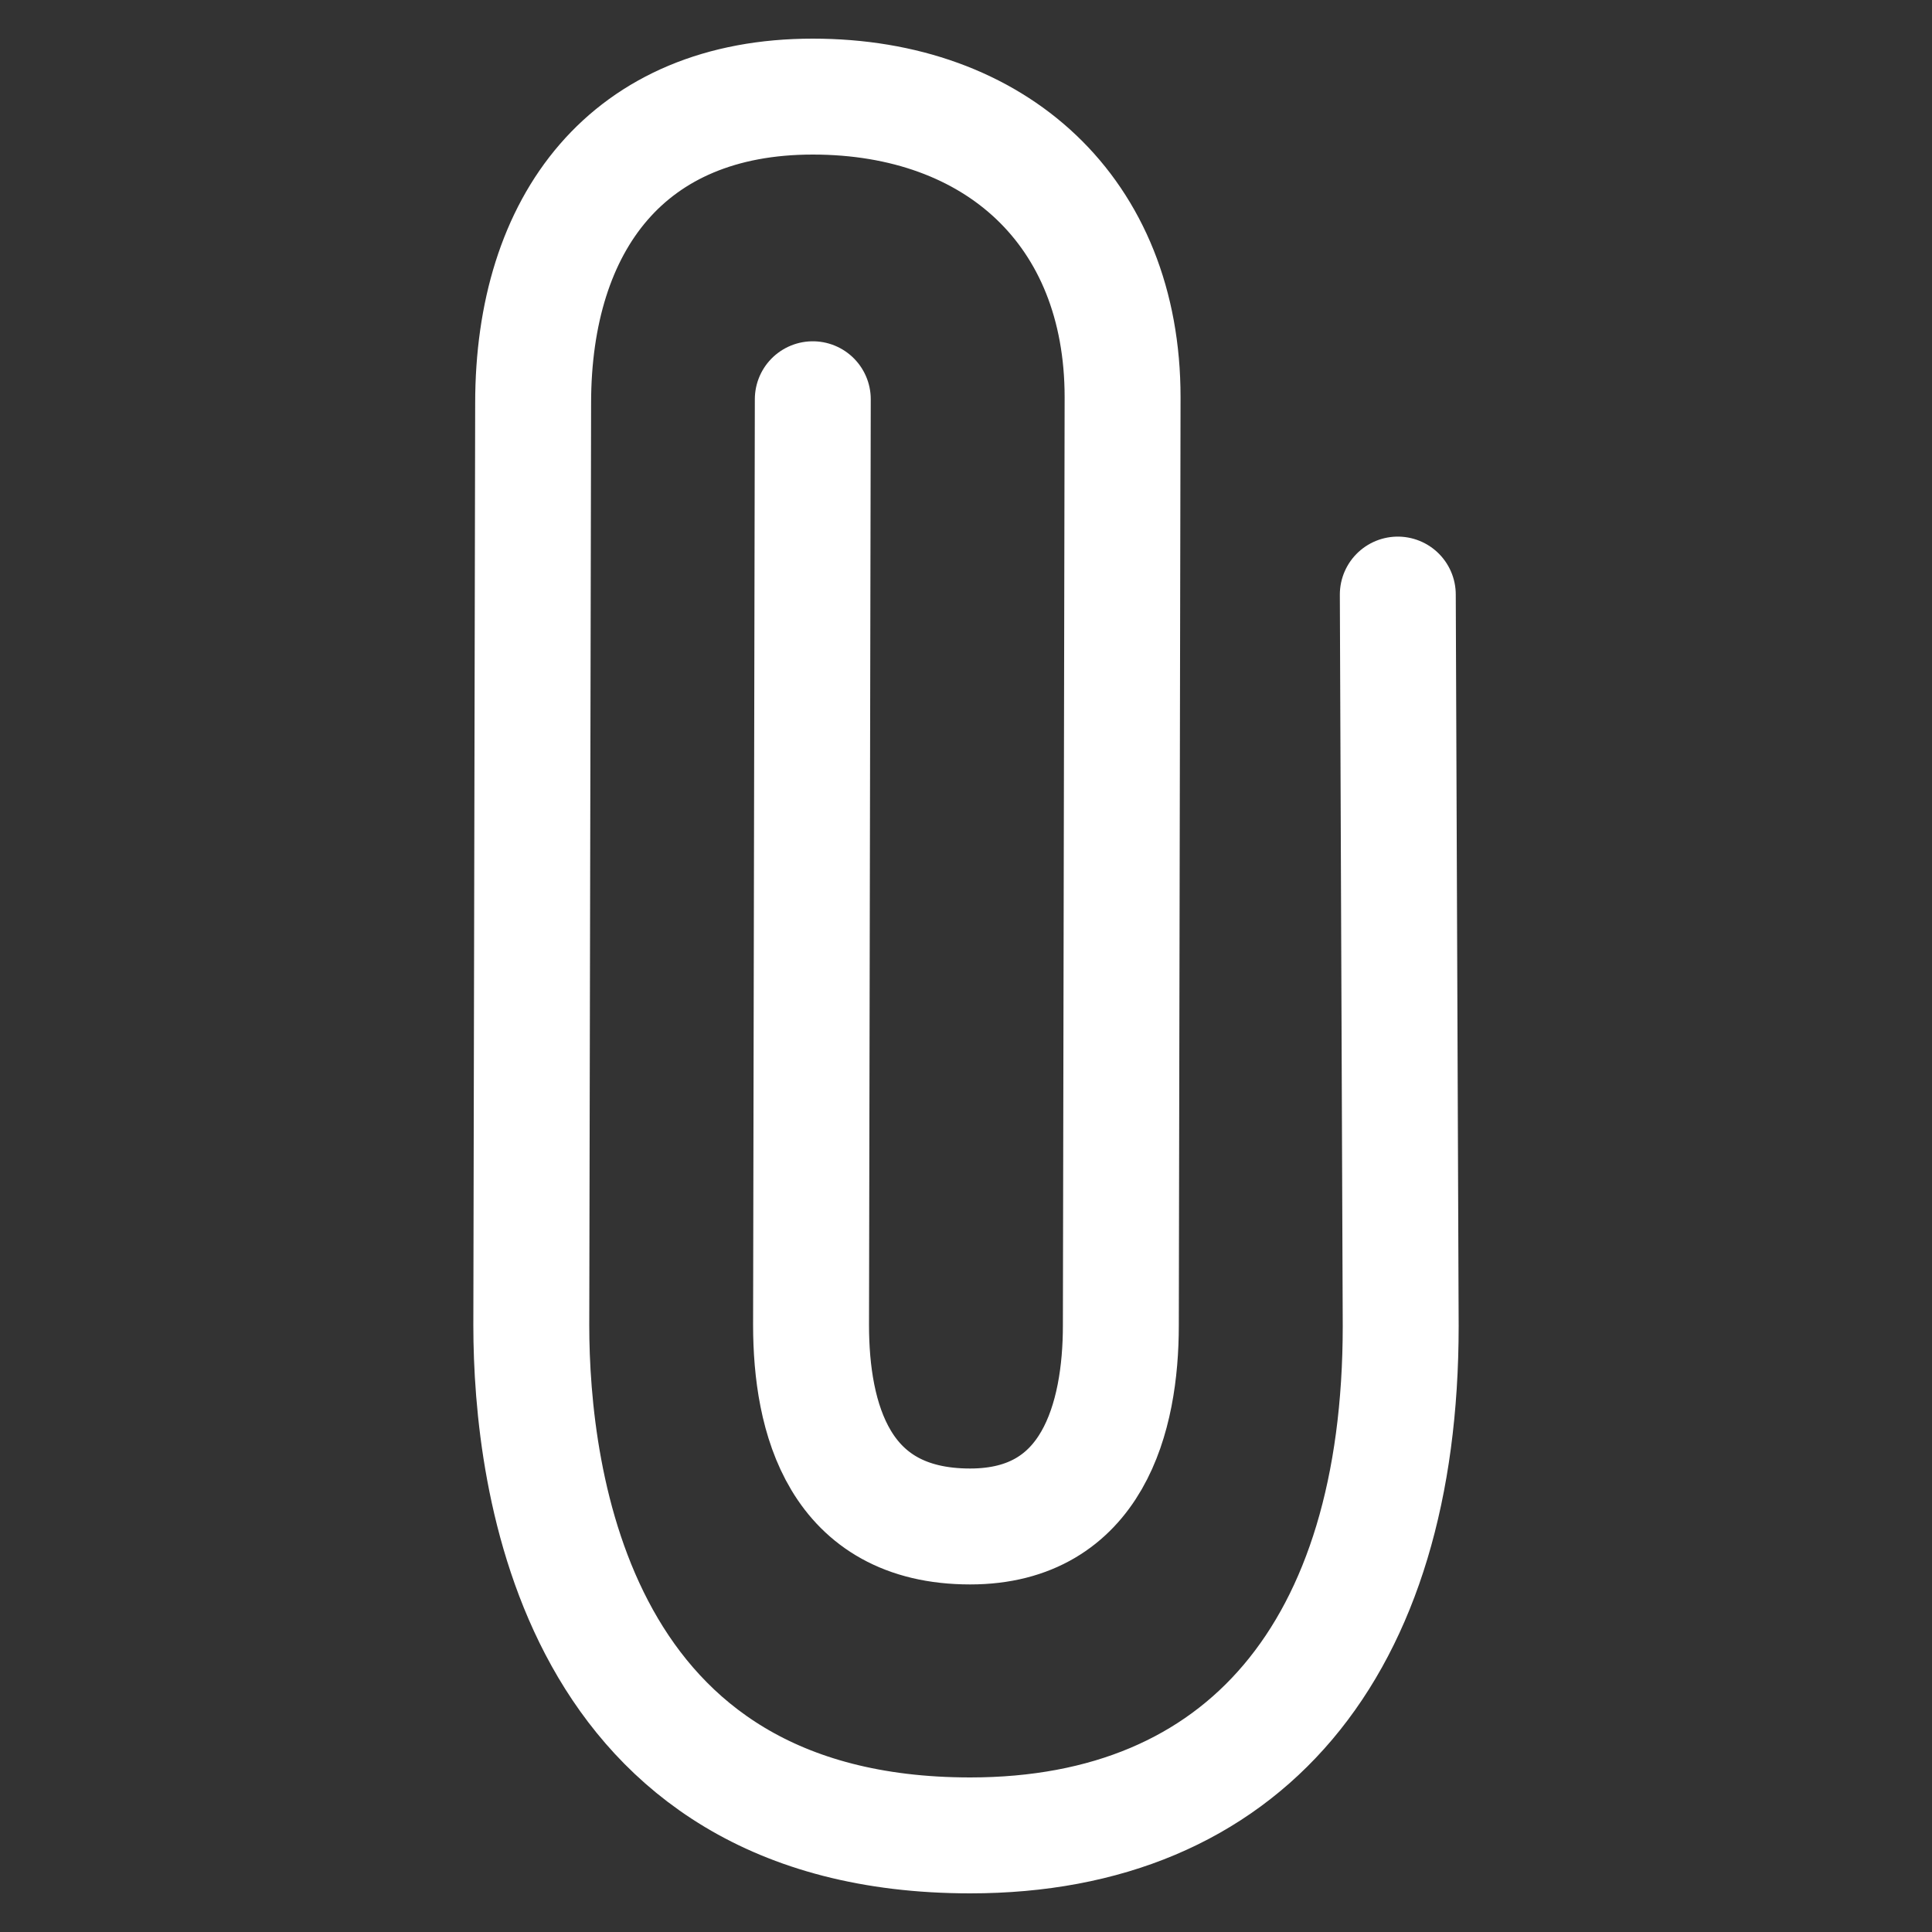 <?xml version="1.0" encoding="UTF-8"?>
<svg class="ui__icon-svg" width="20px" height="20px" viewBox="0 0 20 20" version="1.1" xmlns="http://www.w3.org/2000/svg" xmlns:xlink="http://www.w3.org/1999/xlink">
  <rect x="0" y="0" width="20" height="20" fill="#333333" stroke="none"/>
  <g id="icon--paperclip" stroke="#FFFFFF" stroke-width="1.2" fill="none" fill-rule="evenodd" stroke-linecap="round">
    <path d="M14.47,6.155 L14.5,13.727 C14.5,17.077 12.875,19 10.043,19 C5.945,18.999 5.501,15.309 5.5,13.723 L5.519,4.175 C5.519,2.304 6.5,1 8.414,1 C10.304,1 11.621,2.185 11.621,4.112 L11.603,13.721 C11.603,14.669 11.314,15.802 10.043,15.802 C8.676,15.802 8.397,14.67 8.396,13.721 L8.414,4.133" id="Page-1"></path>
  </g>
</svg>
